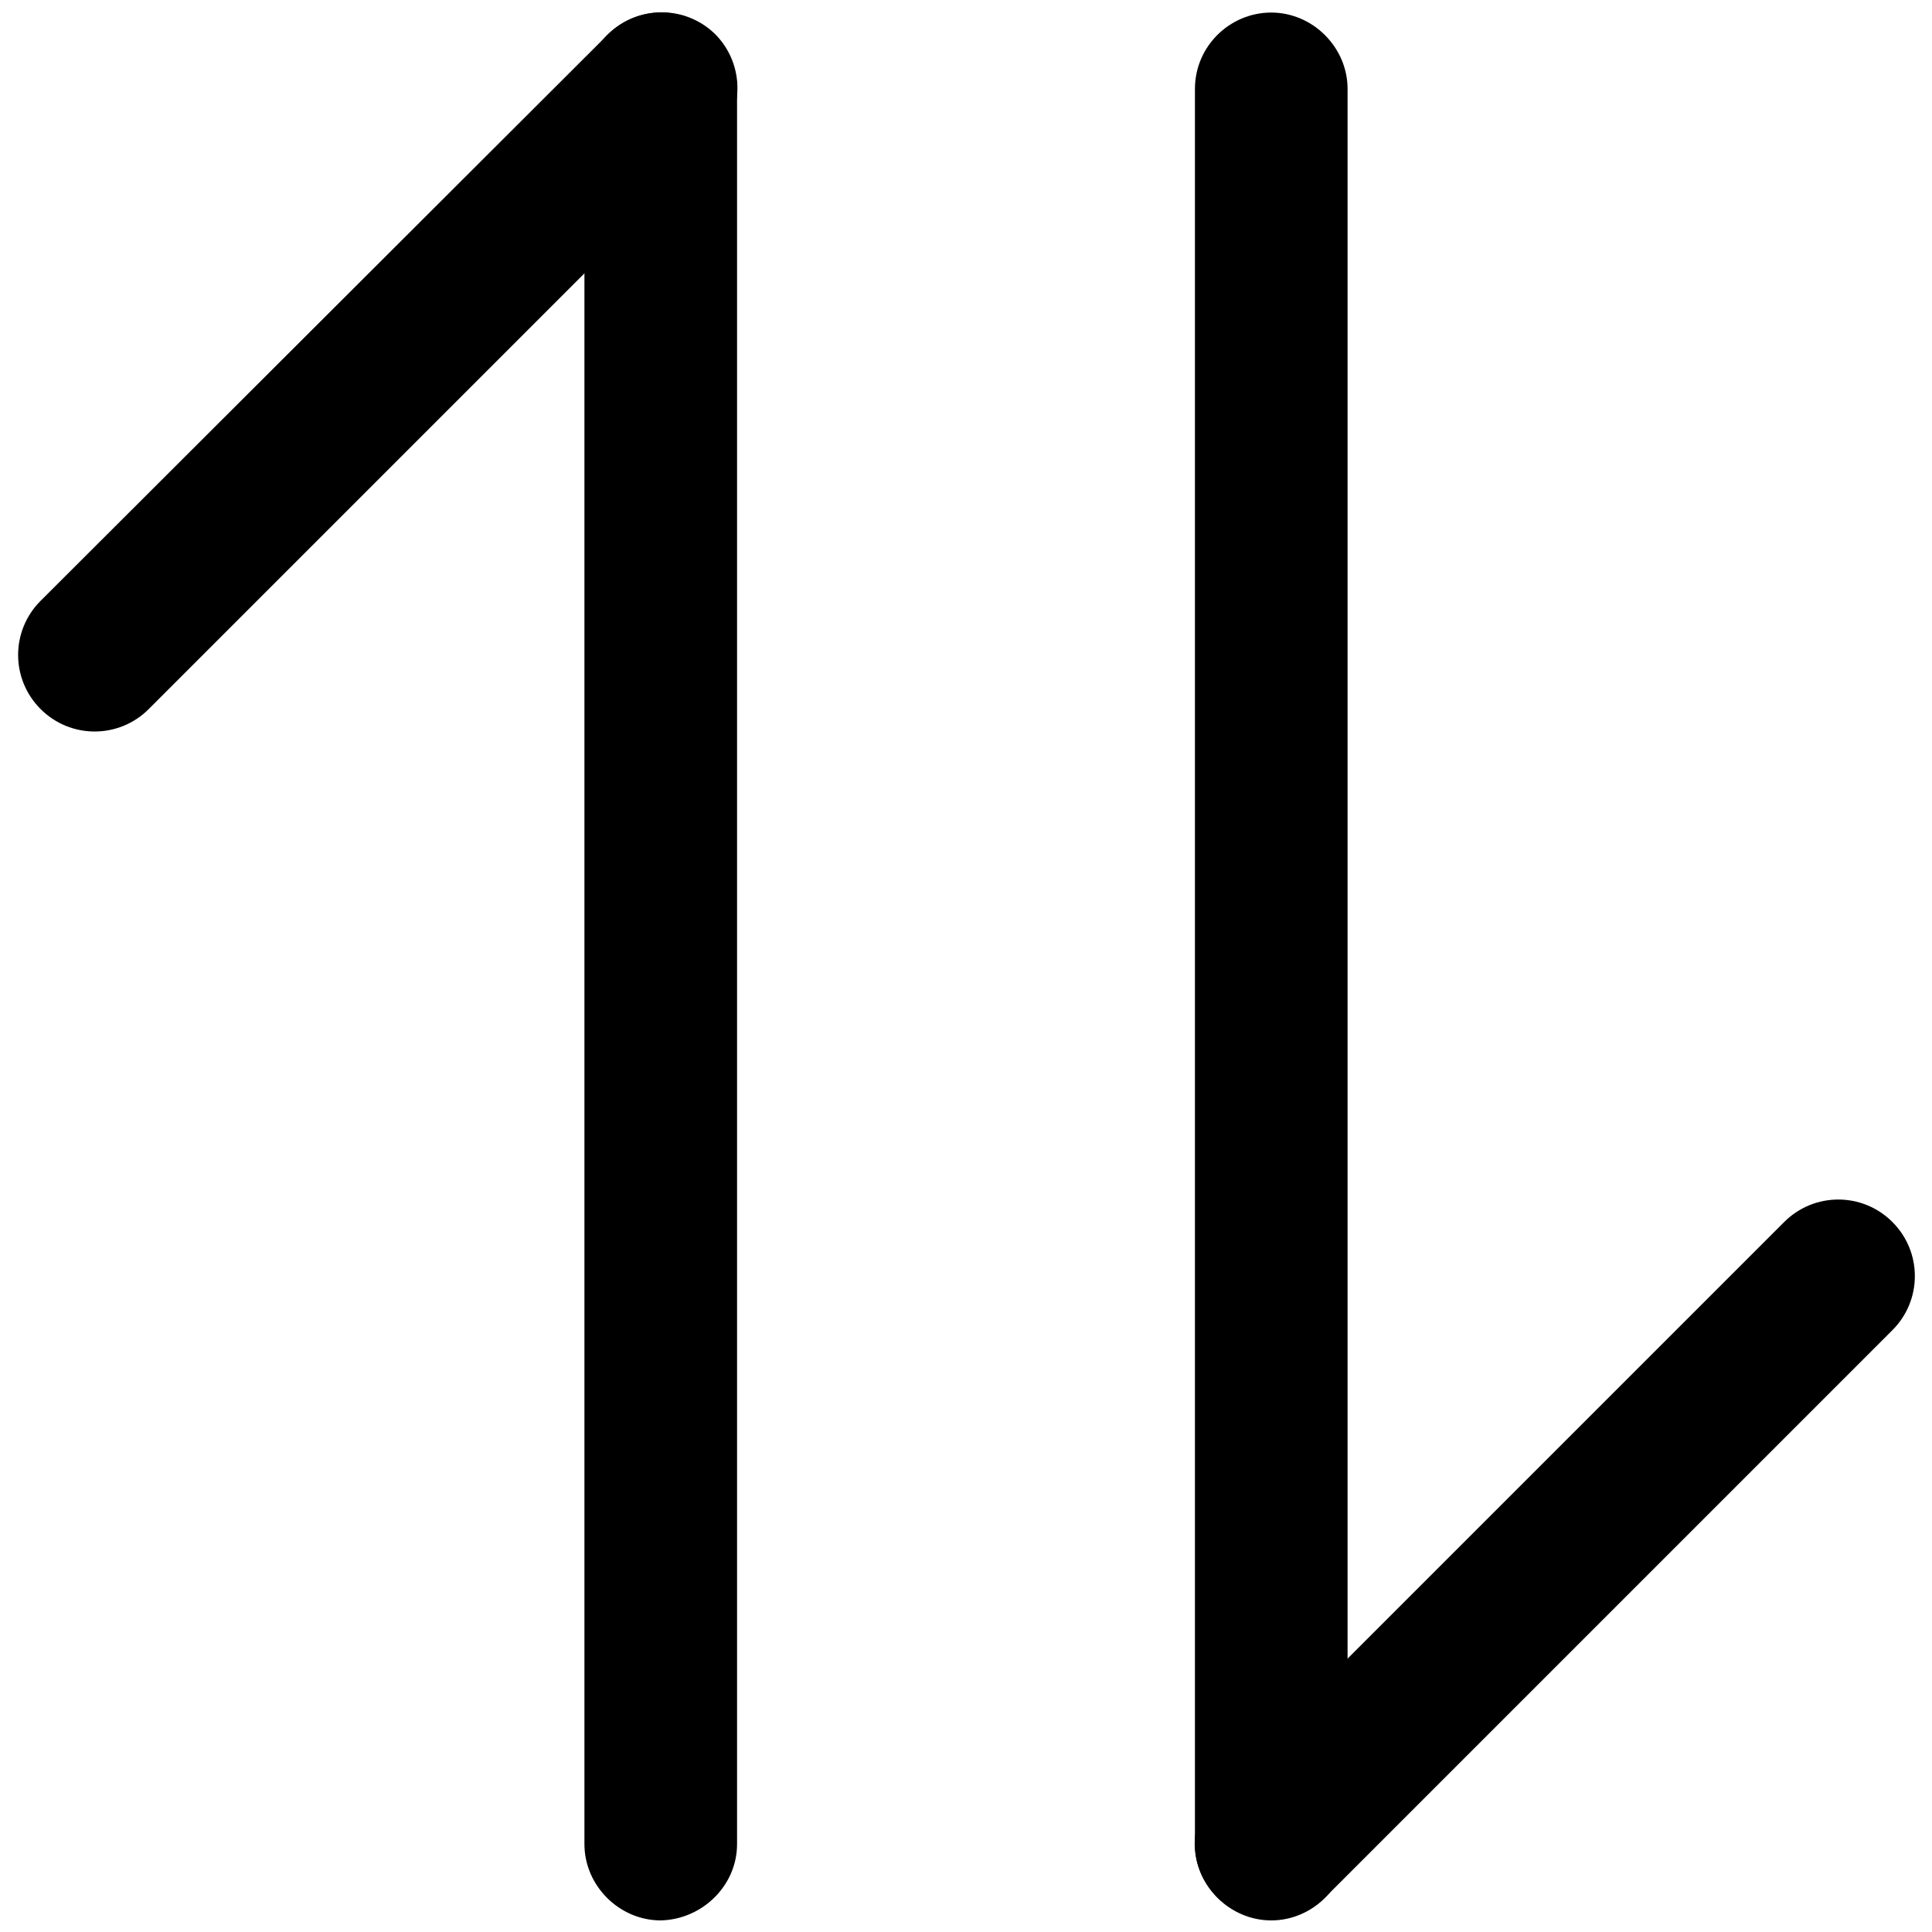 <?xml version="1.0" encoding="utf-8"?>
<!-- Generator: Adobe Illustrator 21.0.0, SVG Export Plug-In . SVG Version: 6.00 Build 0)  -->
<svg version="1.1" id="图层_1" xmlns="http://www.w3.org/2000/svg" xmlns:xlink="http://www.w3.org/1999/xlink" x="0px" y="0px"
	 viewBox="0 0 200 200" style="enable-background:new 0 0 200 200;" xml:space="preserve">
<path d="M74,14.8L15.4,73.4c-3.1,3.1-8.1,3.1-11.2,0s-3.1-8.1,0-11.2L62.9,3.6c3.1-3.1,8.1-3.1,11.2,0C77.1,6.7,77.1,11.6,74,14.8z"
	/>
<path d="M68.4,198.8c-4.3,0-7.9-3.6-7.9-7.9V9.2c0-4.3,3.6-7.9,7.9-7.9s7.9,3.6,7.9,7.9v181.7C76.3,195.2,72.7,198.7,68.4,198.8z
	 M126,185.2l58.7-58.7c3.1-3.1,8.1-3.1,11.2,0c3.1,3.1,3.1,8.1,0,11.2l-58.7,58.7c-3.1,3.1-8.1,3.1-11.2,0
	C122.9,193.3,122.9,188.4,126,185.2z"/>
<path d="M131.6,1.3c4.3,0,7.9,3.6,7.9,7.9v181.7c0,4.3-3.6,7.9-7.9,7.9c-4.3,0-7.9-3.6-7.9-7.9V9.2C123.7,4.8,127.3,1.3,131.6,1.3z"
	/>
</svg>
